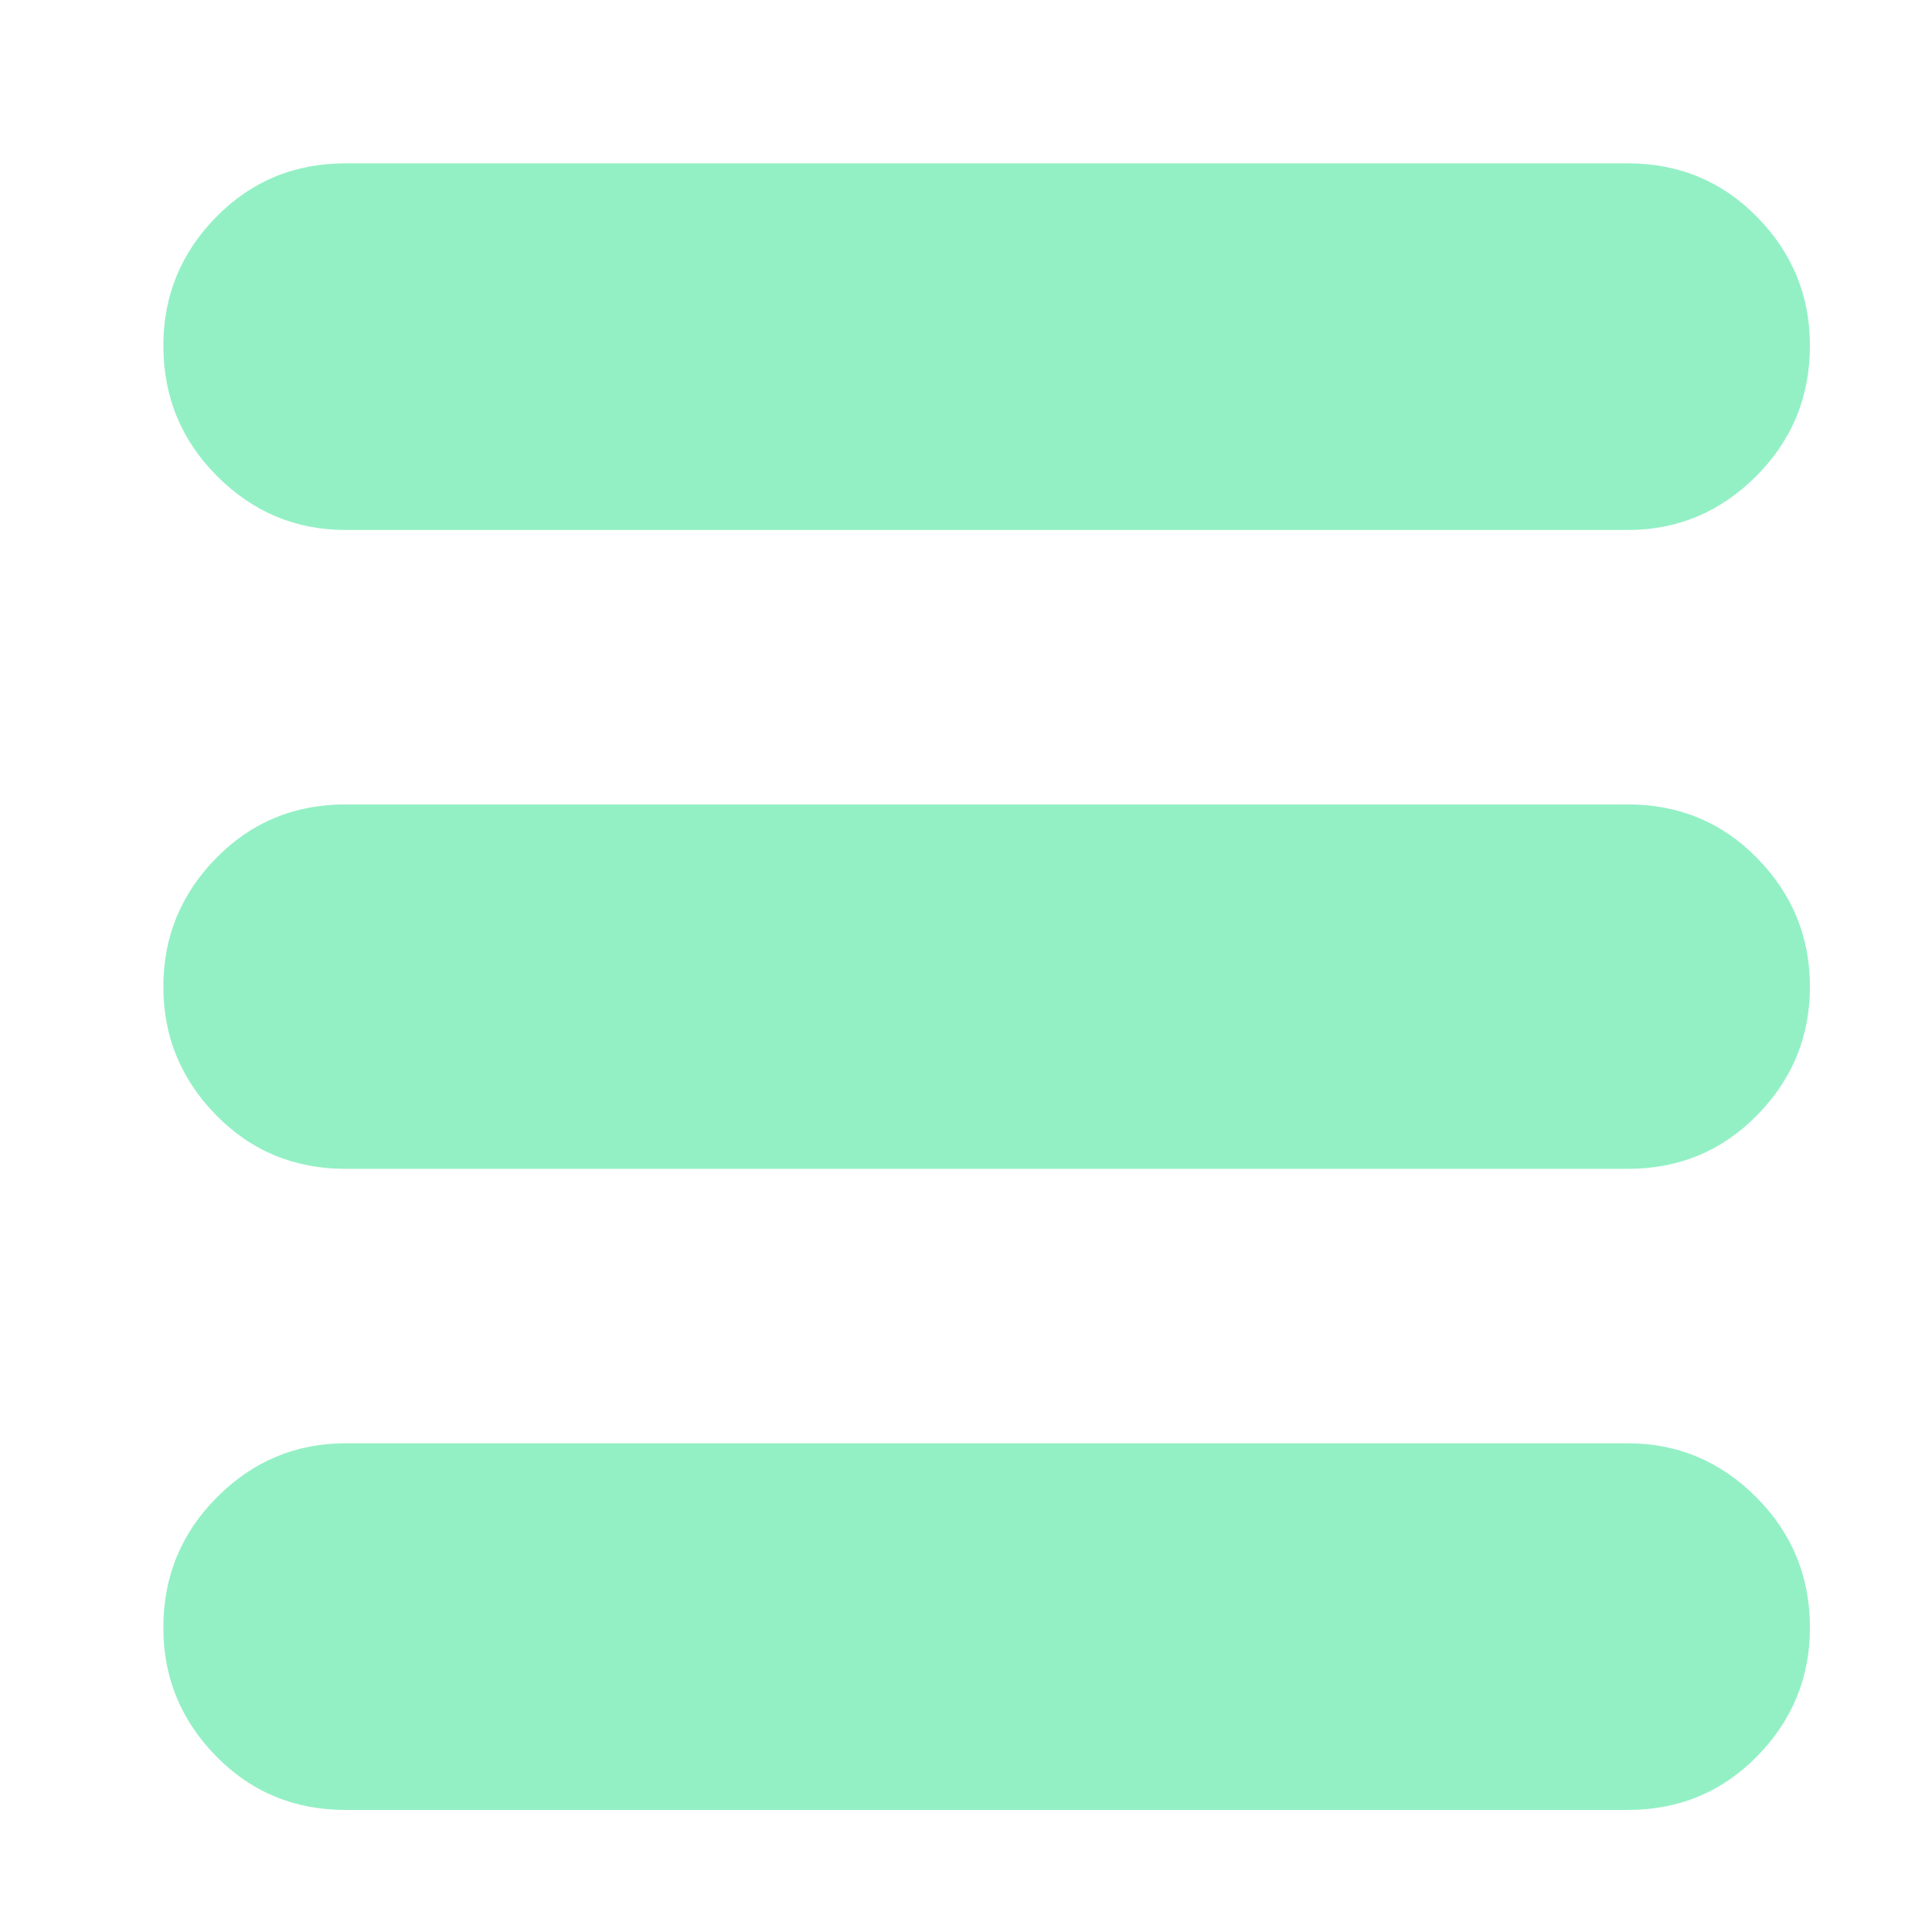 <?xml version="1.0" encoding="UTF-8" standalone="no"?>
<svg xmlns="http://www.w3.org/2000/svg" version="1.1" viewBox="-81 -50 1100 1100">
  <defs>
    <filter id="drop-shadow" x="-20%" y="-20%" width="140%" height="140%">
      <feGaussianBlur in="SourceAlpha" stdDeviation="36" />
      <feOffset dx="12" dy="12" result="offsetblur"/>
      <feFlood flood-color="rgba(15,108,58,0.5)"/>
      <feComposite in2="offsetblur" operator="in"/>
      <feMerge>
        <feMergeNode/>
        <feMergeNode in="SourceGraphic"/>
      </feMerge>
    </filter>
  </defs>
  <g filter="url(#drop-shadow)">
    <path fill="#93F0C5" d="M833.75 759.75q42.5 0 73.125 30.625t30.625 74.375q0 42.5 -30 73.125t-73.75 30.625l-730 0q-43.75 0 -73.75 -30.625t-30 -73.125q0 -43.75 30.625 -74.375t73.125 -30.625l730 0zm0 -363.75q43.75 0 73.75 30.625t30 73.125 -30 73.125 -73.75 30.625l-730 0q-43.75 0 -73.75 -30.625t-30 -73.125 30 -73.125 73.75 -30.625l730 0zm0 -365q43.75 0 73.75 30.625t30 73.125q0 43.75 -30.625 74.375t-73.125 30.625l-730 0q-42.5 0 -73.125 -30.625t-30.625 -74.375q0 -42.5 30 -73.125t73.75 -30.625l730 0z"/>
  </g>
</svg>
